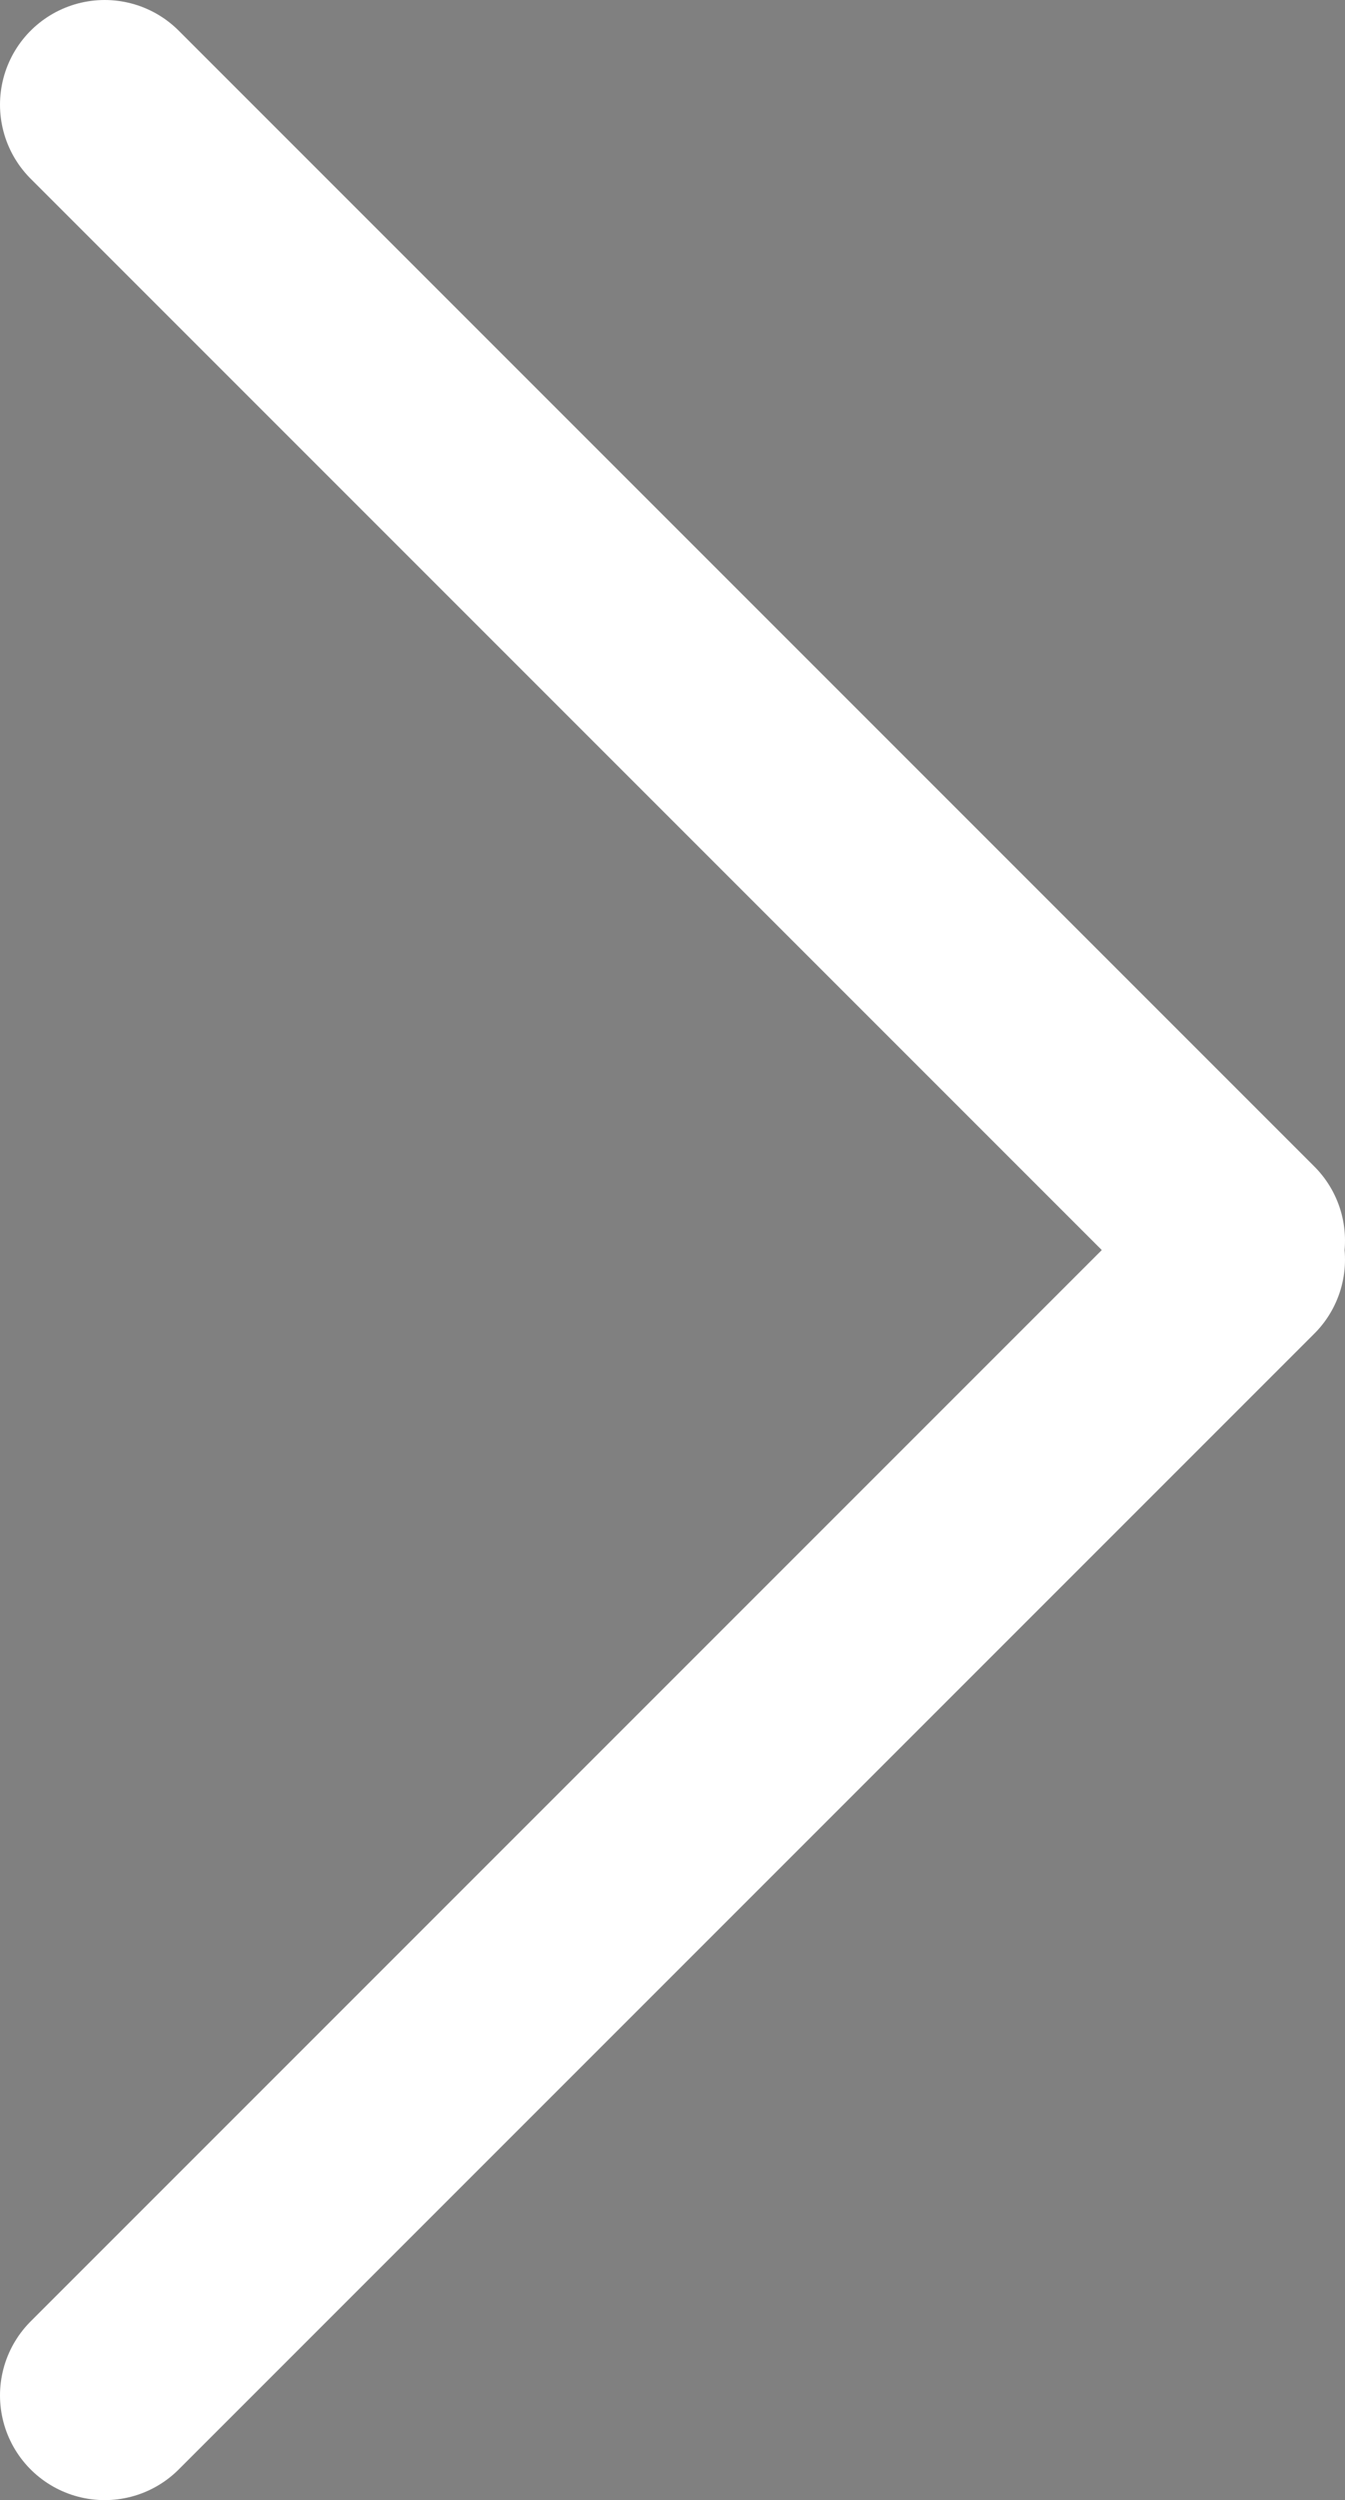 <svg xmlns="http://www.w3.org/2000/svg" viewBox="0 0 42.4 78.8" ><rect x="0" y="0" width="42.4" height="78.8" fill="#808080" stroke="none"/><g stroke="white" stroke-width="6.6" stroke-linecap="round" stroke-linejoin="round"><path d="M3.3 3.3l35.8 35.8M3.3 75.5l35.8-35.8"/></g></svg>